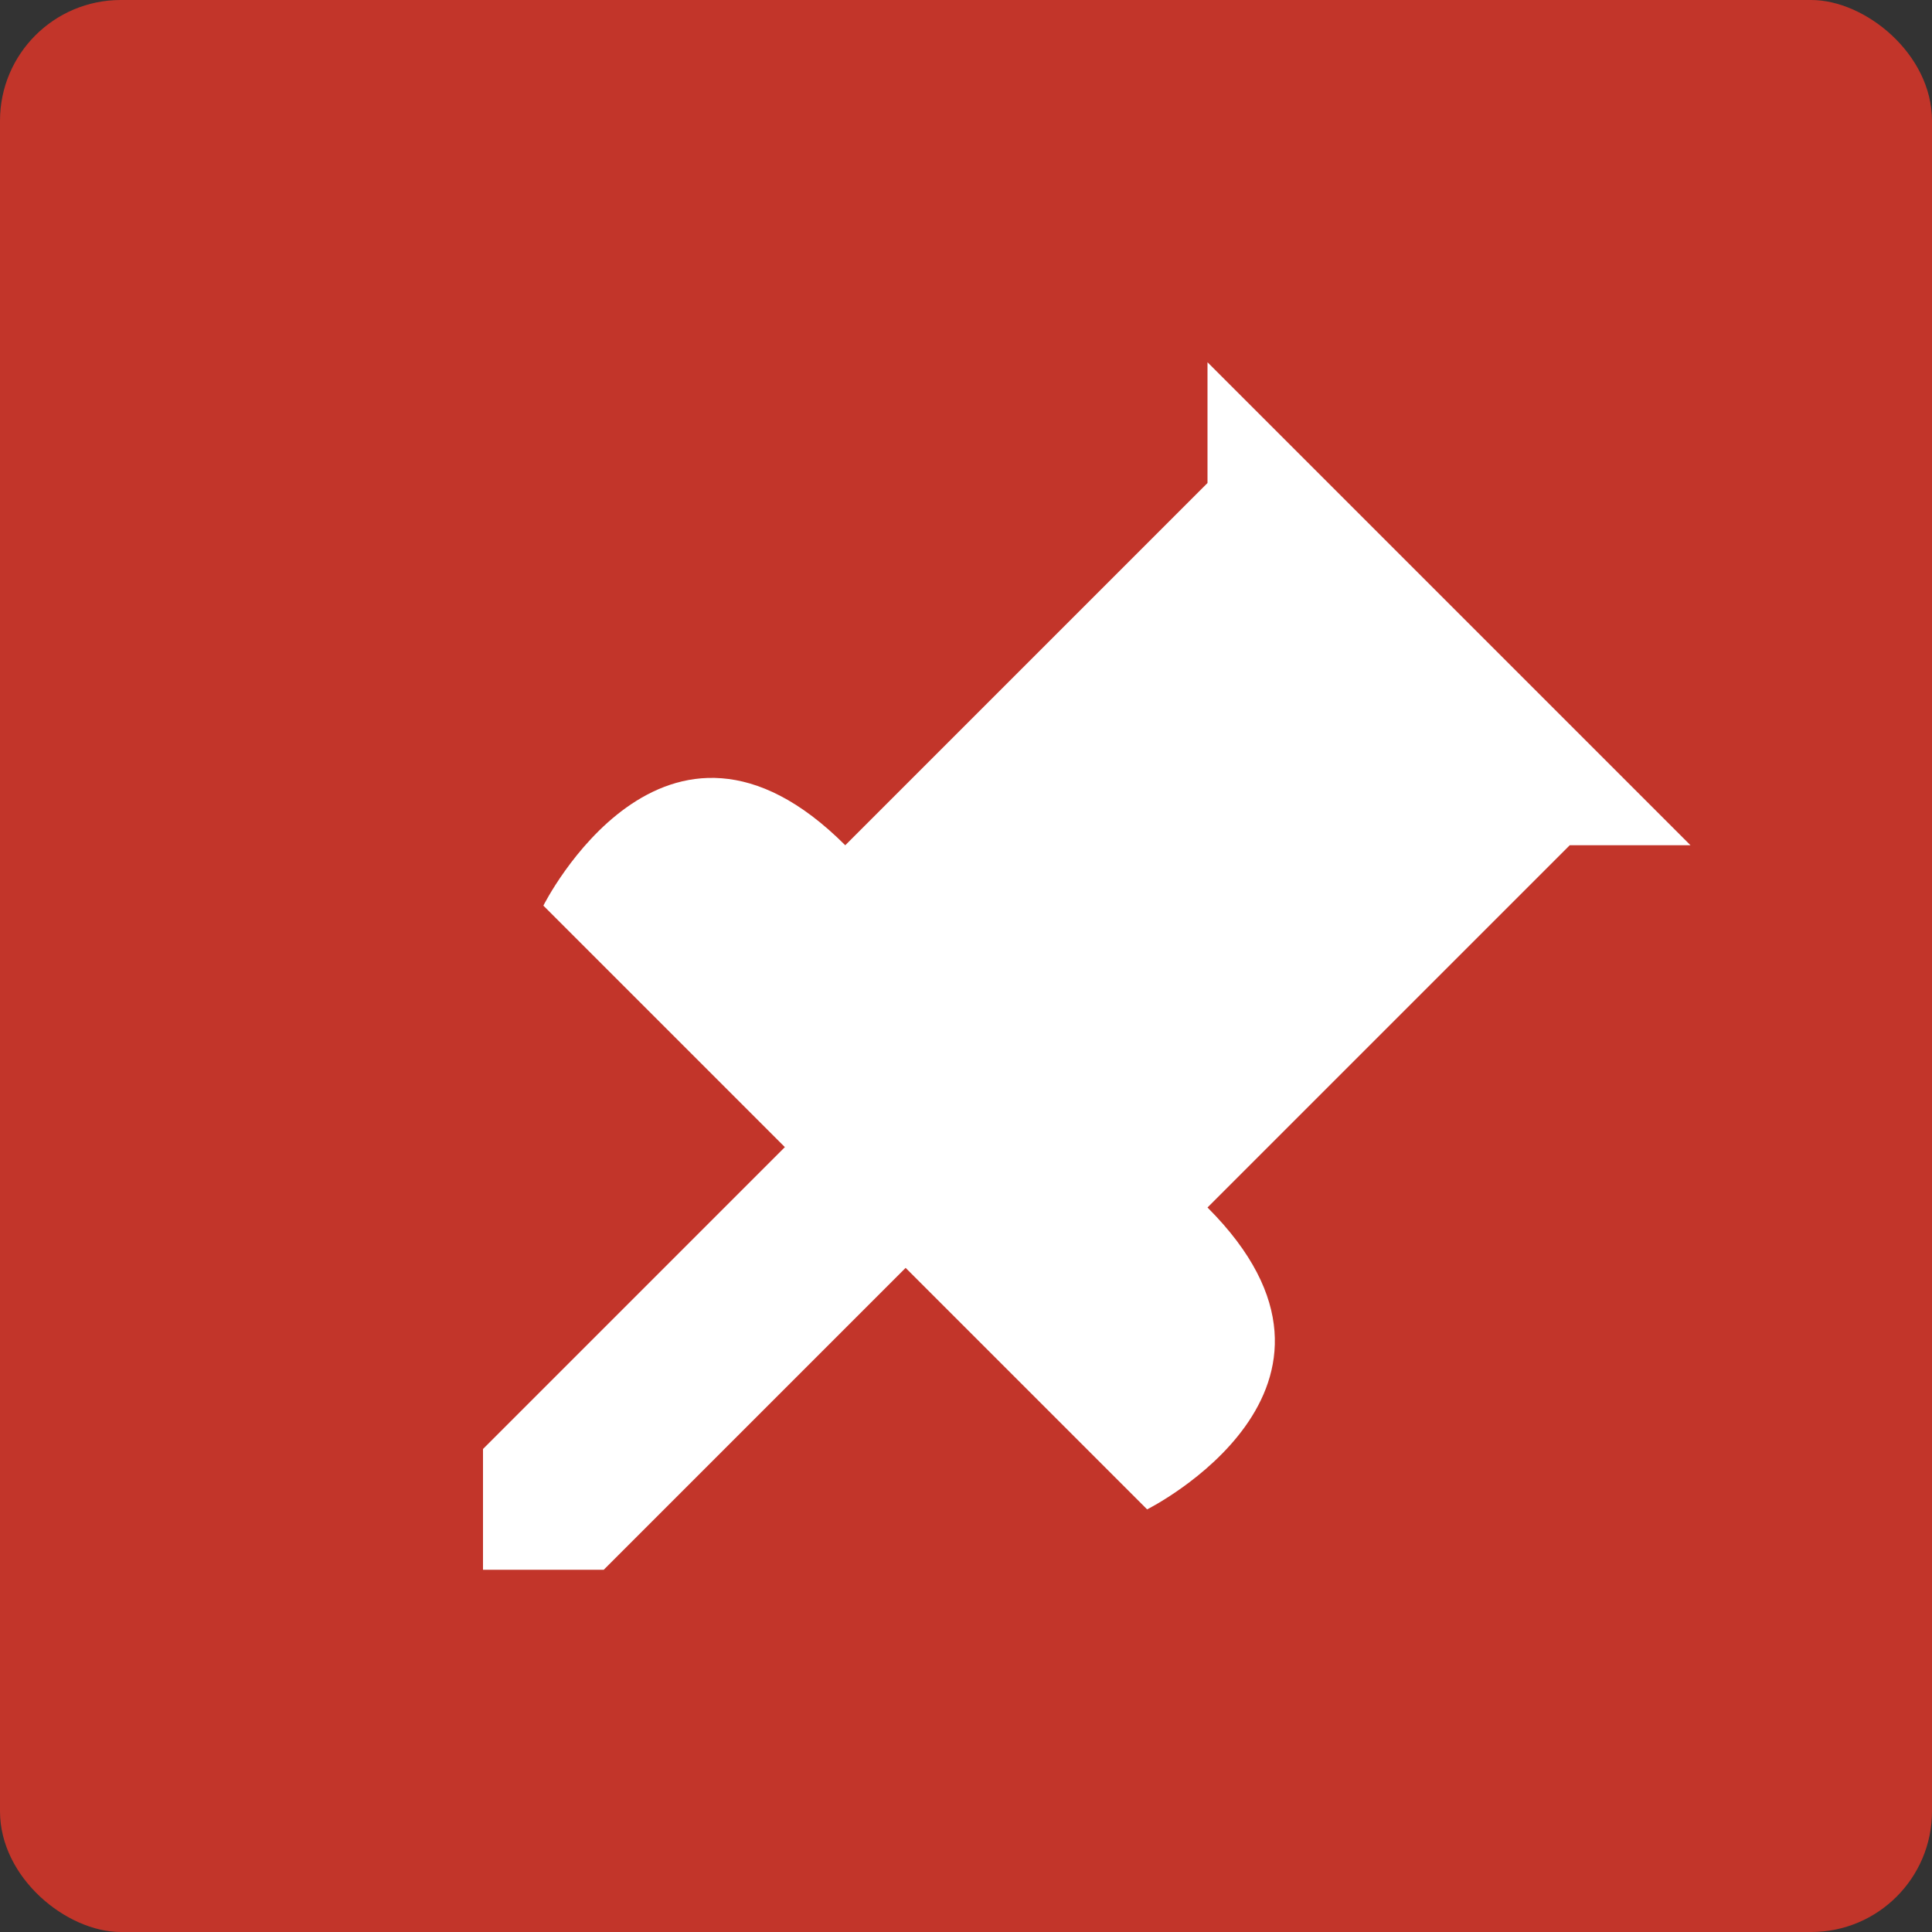 <svg width="16" height="16" version="1" xmlns="http://www.w3.org/2000/svg">
 <rect width="100%" height="100%" fill="#333333" stroke="none"/>
 <rect transform="matrix(0,-1,-1,0,0,0)" x="-16" y="-16" width="16" height="16" rx="1" ry="1" style="fill:#c2352a"/>
 <path d="m10 3 4 4h-1l-3 3c1.5 1.5-0.5 2.5-0.5 2.5l-2-2-2.5 2.5h-1v-1l2.5-2.5-2-2s1-2 2.5-0.5l3-3z" style="fill:#ffffff"/>
</svg>
